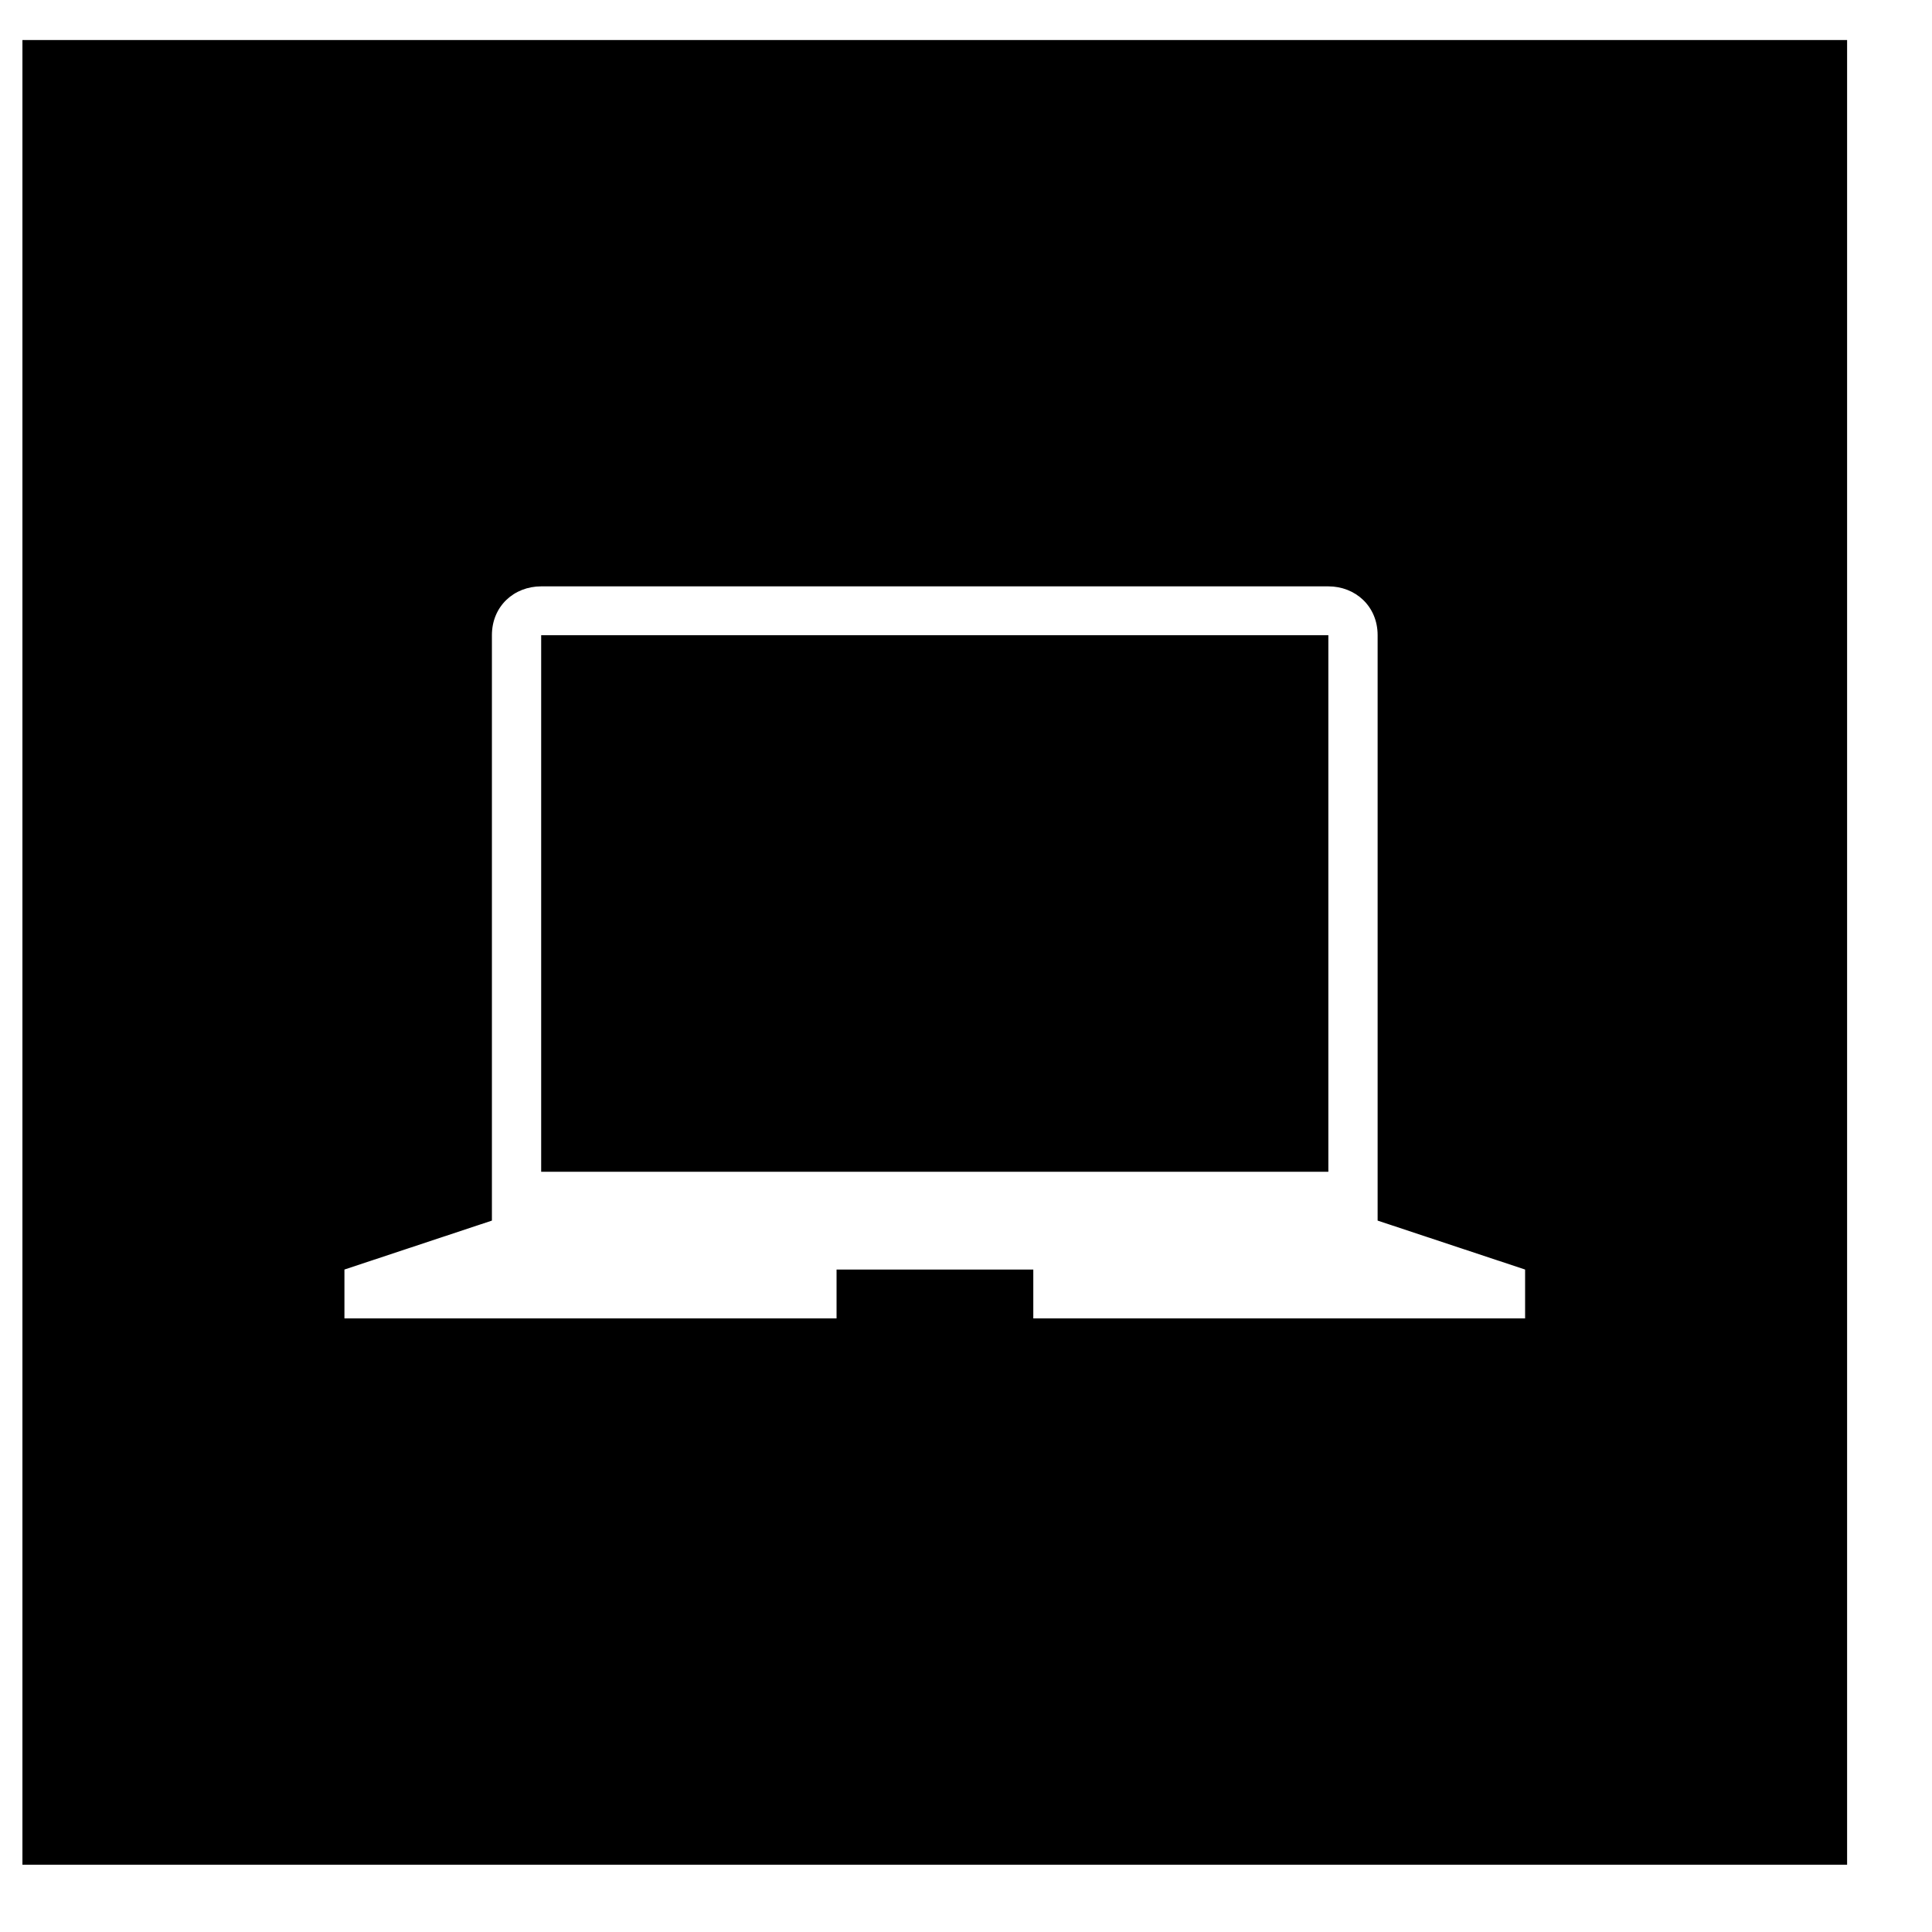 <svg width="18" height="18" viewBox="0 0 18 18" fill="none" xmlns="http://www.w3.org/2000/svg">
<path fill-rule="evenodd" clip-rule="evenodd" d="M17.209 0.373H0.209V17.373H17.209V0.373ZM4.583 5.918C4.583 5.647 4.79 5.463 5.042 5.463H12.376C12.627 5.463 12.835 5.647 12.835 5.918V11.372L14.209 11.828V12.283H9.627V11.828H7.794V12.283H3.209V11.828L4.583 11.372V5.918ZM12.376 5.918H5.042V10.917H12.376V5.918Z" fill="black"/>
</svg>
